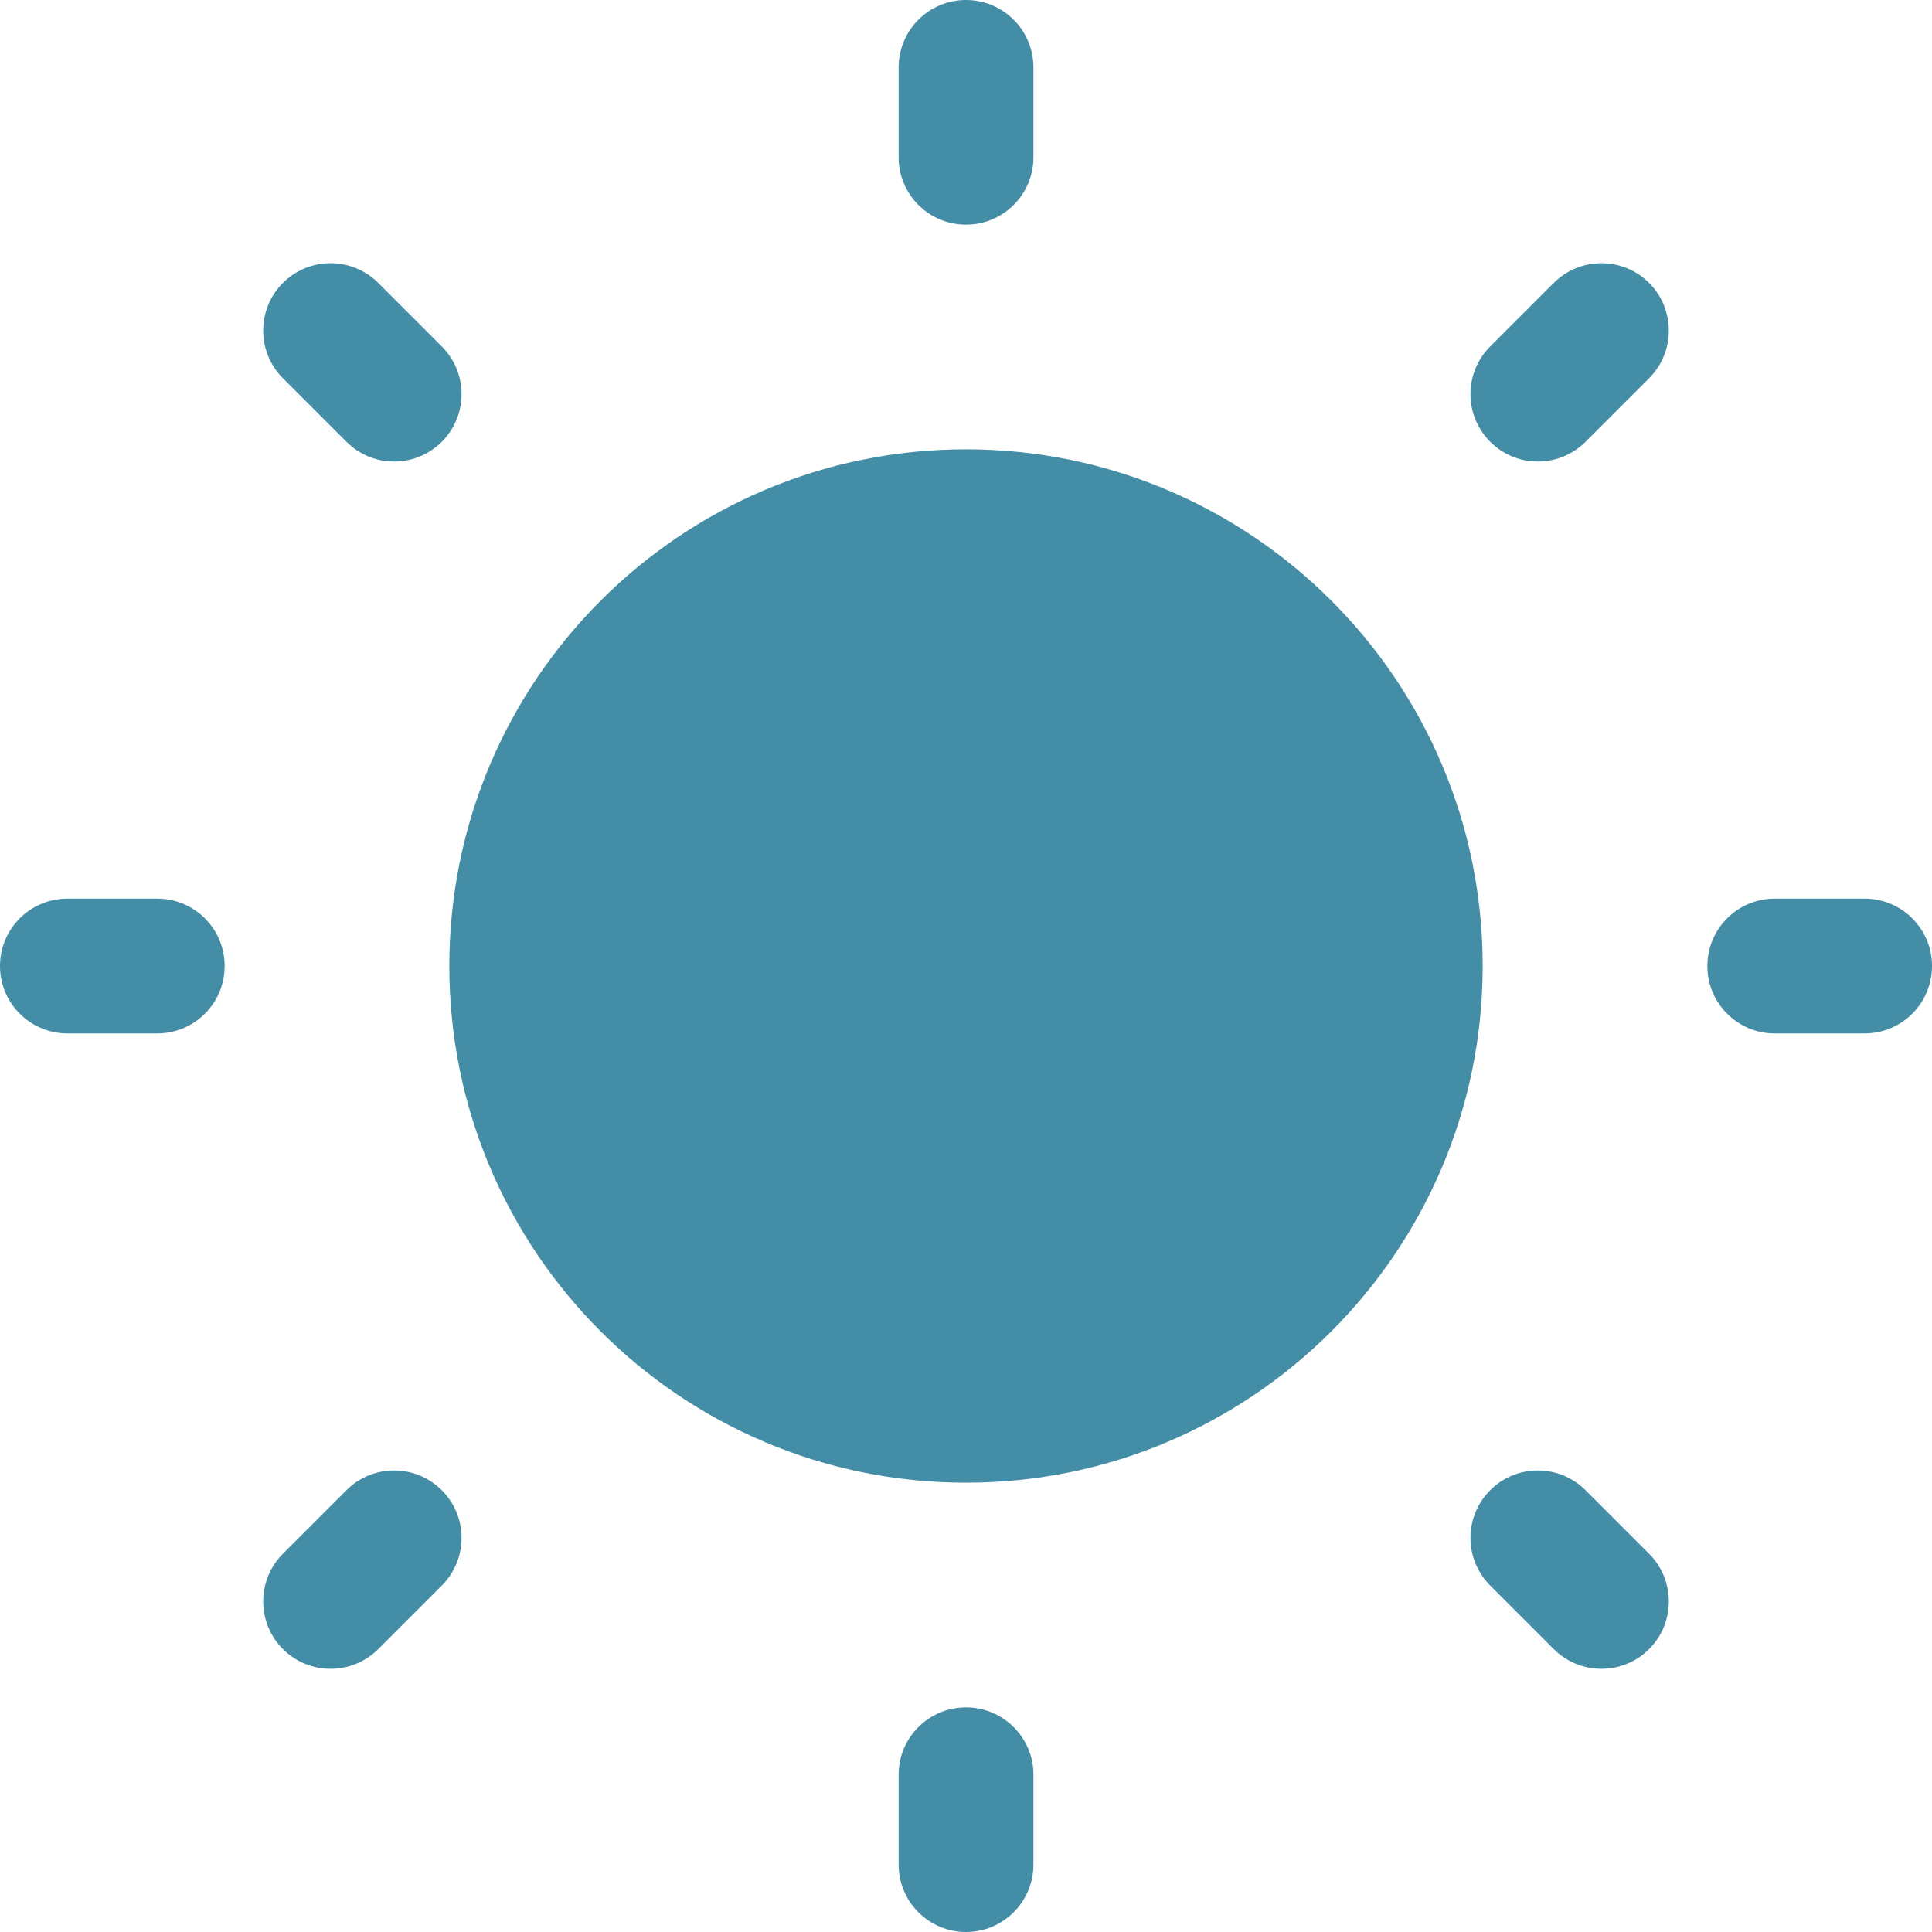 <svg width="30" height="30" viewBox="0 0 30 30" fill="none" xmlns="http://www.w3.org/2000/svg">
<path d="M15 0C15.578 0 16.047 0.469 16.047 1.047V2.442C16.047 3.02 15.578 3.488 15 3.488C14.422 3.488 13.954 3.02 13.954 2.442V1.047C13.954 0.469 14.422 0 15 0Z" fill="#438DA6"/>
<path d="M15 6.977C10.569 6.977 6.977 10.569 6.977 15C6.977 19.431 10.569 23.023 15 23.023C19.431 23.023 23.023 19.431 23.023 15C23.023 10.569 19.431 6.977 15 6.977Z" fill="#438DA6"/>
<path d="M5.873 4.393C5.465 3.985 4.802 3.985 4.393 4.393C3.985 4.802 3.985 5.465 4.393 5.873L5.38 6.86C5.789 7.269 6.451 7.269 6.86 6.86C7.269 6.451 7.269 5.789 6.86 5.38L5.873 4.393Z" fill="#438DA6"/>
<path d="M30 15C30 15.578 29.532 16.047 28.953 16.047H27.558C26.98 16.047 26.512 15.578 26.512 15C26.512 14.422 26.98 13.954 27.558 13.954H28.953C29.532 13.954 30 14.422 30 15Z" fill="#438DA6"/>
<path d="M25.607 5.873C26.015 5.465 26.015 4.802 25.607 4.393C25.198 3.985 24.535 3.985 24.127 4.393L23.14 5.38C22.731 5.789 22.731 6.451 23.14 6.86C23.549 7.269 24.211 7.269 24.62 6.86L25.607 5.873Z" fill="#438DA6"/>
<path d="M15 26.512C15.578 26.512 16.047 26.98 16.047 27.558V28.953C16.047 29.531 15.578 30 15 30C14.422 30 13.954 29.531 13.954 28.953V27.558C13.954 26.98 14.422 26.512 15 26.512Z" fill="#438DA6"/>
<path d="M24.62 23.14C24.211 22.731 23.549 22.731 23.14 23.14C22.731 23.549 22.731 24.211 23.14 24.62L24.127 25.607C24.535 26.015 25.198 26.015 25.607 25.607C26.015 25.198 26.015 24.535 25.607 24.127L24.62 23.14Z" fill="#438DA6"/>
<path d="M3.488 15C3.488 15.578 3.02 16.047 2.442 16.047H1.047C0.469 16.047 0 15.578 0 15C0 14.422 0.469 13.954 1.047 13.954H2.442C3.02 13.954 3.488 14.422 3.488 15Z" fill="#438DA6"/>
<path d="M6.86 24.62C7.269 24.211 7.269 23.549 6.86 23.14C6.451 22.731 5.789 22.731 5.38 23.14L4.393 24.127C3.985 24.535 3.985 25.198 4.393 25.607C4.802 26.015 5.465 26.015 5.873 25.607L6.86 24.62Z" fill="#438DA6"/>
</svg>
